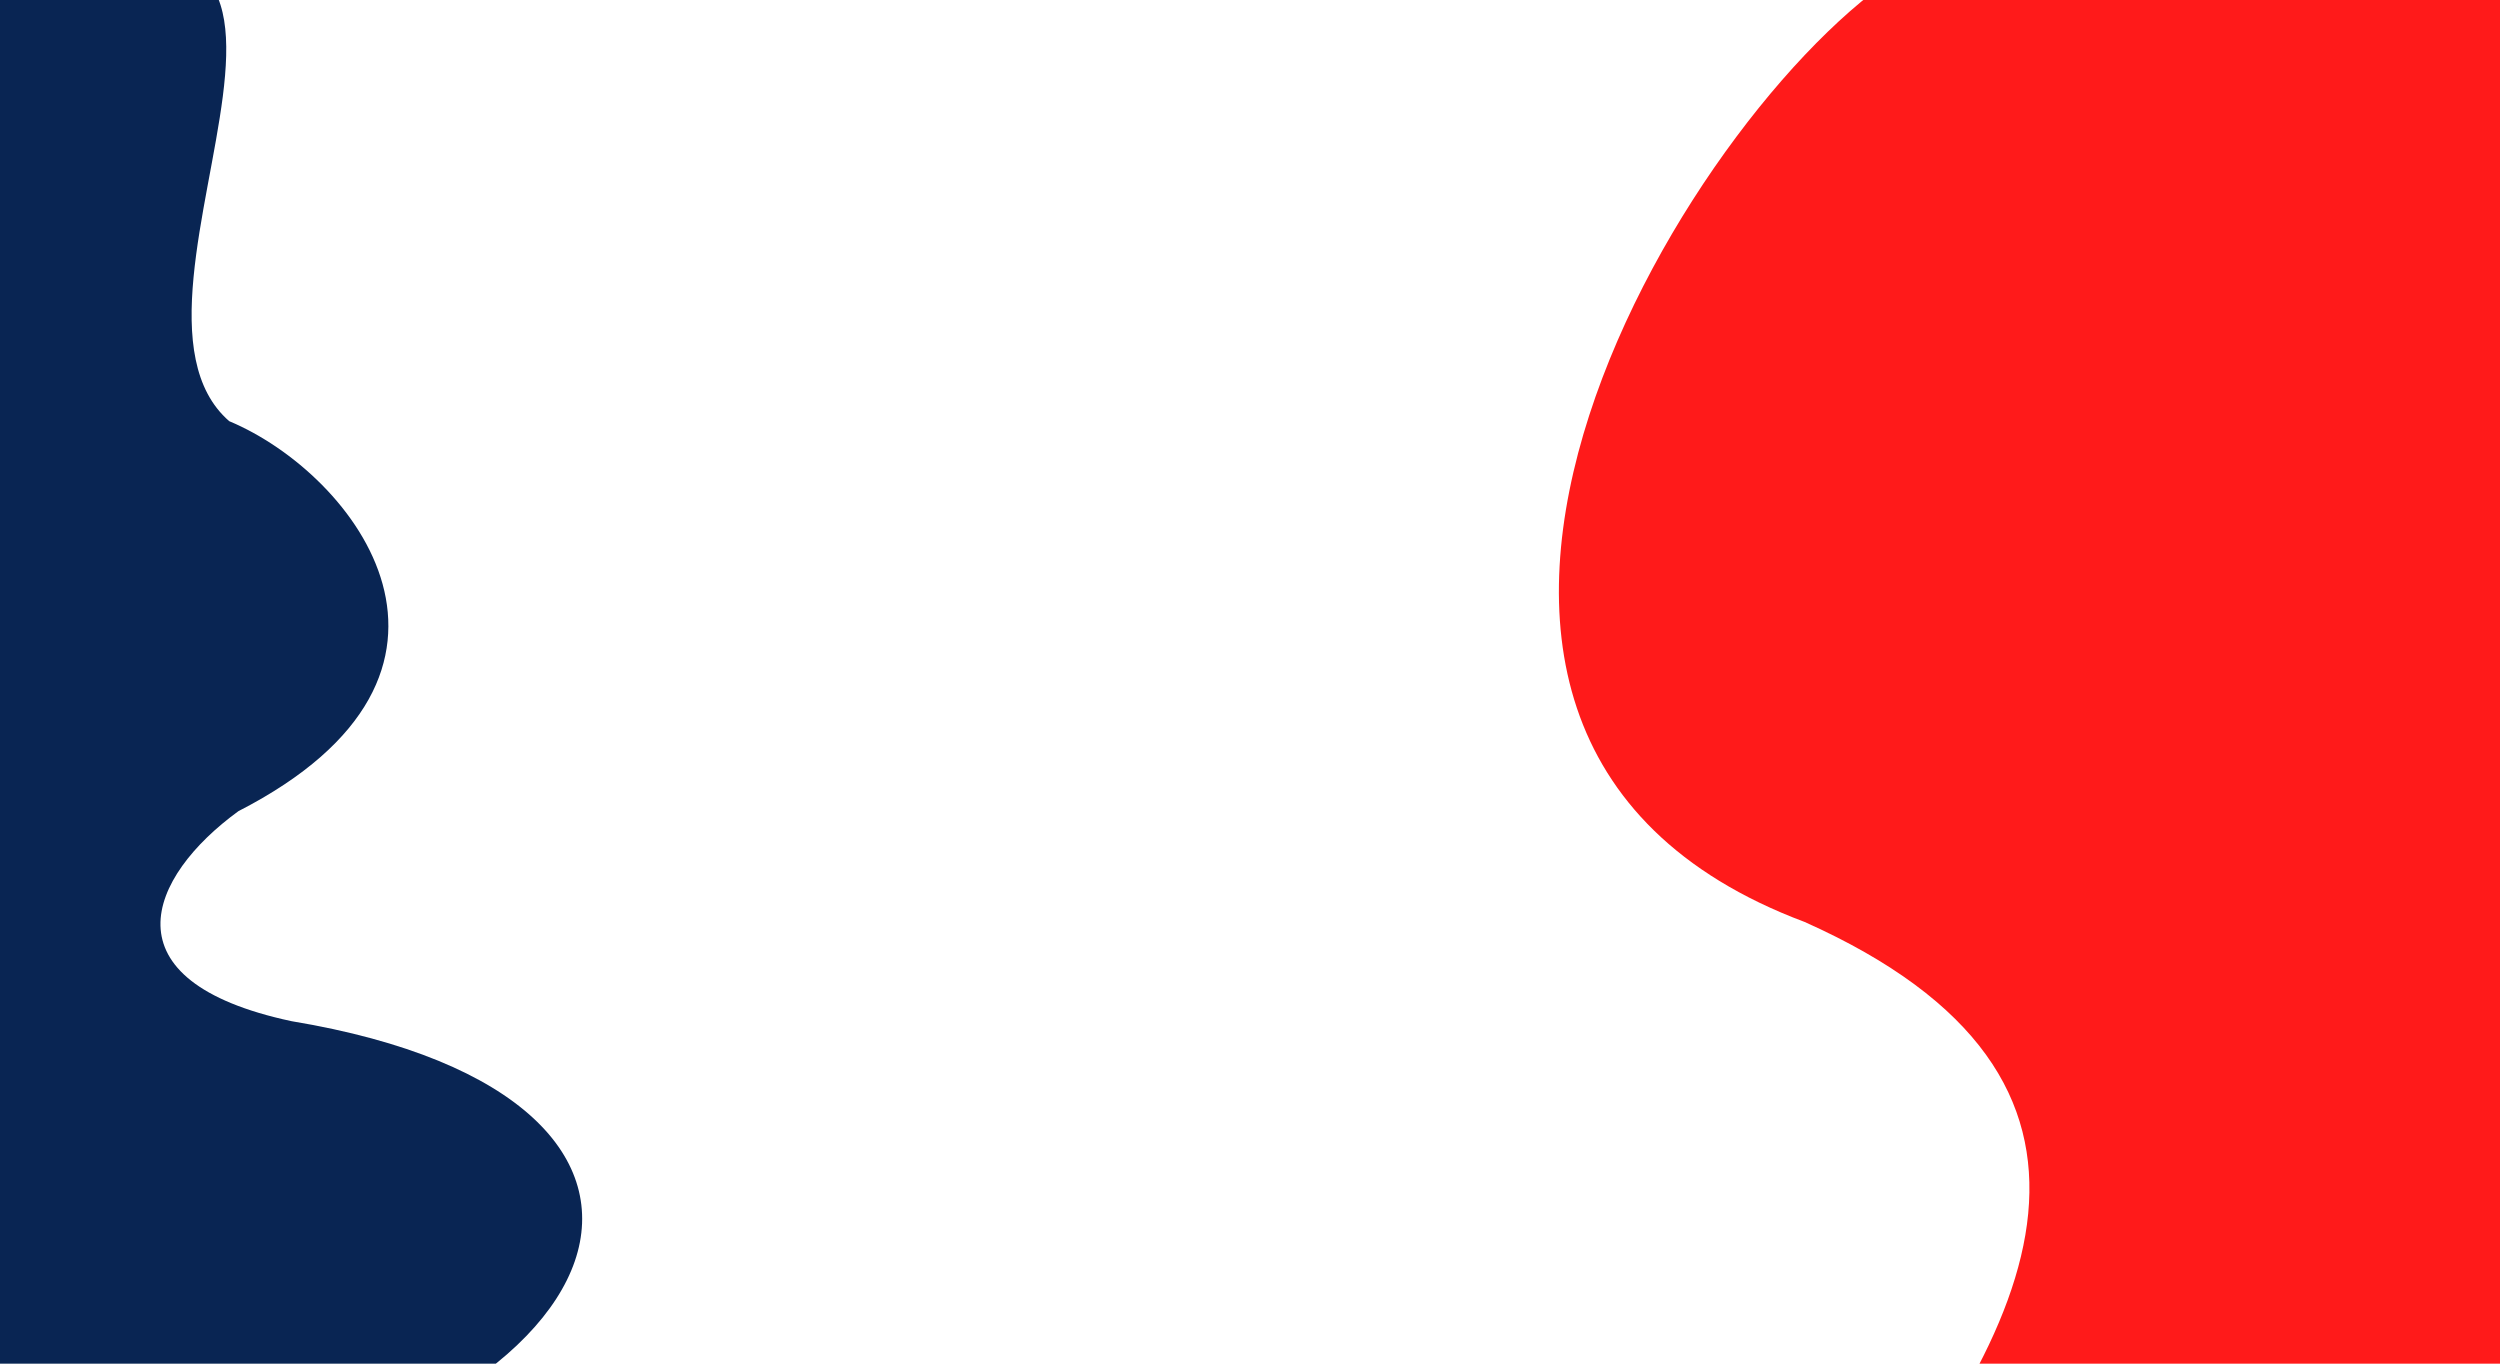 <svg id="e9JAyDN7raC1" xmlns="http://www.w3.org/2000/svg" xmlns:xlink="http://www.w3.org/1999/xlink" viewBox="0 0 1980 1080" preserveAspectRatio="none" shape-rendering="geometricPrecision" text-rendering="geometricPrecision">
<style><![CDATA[
#e9JAyDN7raC3_to {animation: e9JAyDN7raC3_to__to 6300ms linear infinite normal forwards}@keyframes e9JAyDN7raC3_to__to { 0% {transform: translate(822.006px,1153.885px)} 26.984% {transform: translate(822.006px,1053.89px)} 53.968% {transform: translate(822.006px,853.89px)} 100% {transform: translate(822.006px,1153.89px)}} #e9JAyDN7raC6_ts {animation: e9JAyDN7raC6_ts__ts 6300ms linear infinite normal forwards}@keyframes e9JAyDN7raC6_ts__ts { 0% {transform: translate(1149.94px,1546.148px) scale(1.009,1)} 31.746% {transform: translate(1149.94px,1546.148px) scale(1.02,1.05)} 66.667% {transform: translate(1149.94px,1546.148px) scale(1.03,1.07)} 100% {transform: translate(1149.94px,1546.148px) scale(1.01,1)}}
]]></style>
<g transform="translate(2139.856 71.817)"><g id="e9JAyDN7raC3_to" transform="translate(822.006,1153.885)"><path d="M-1139.804,-1345.738c2.593,173.391,13.346,1324.847,14.42,1499.364c1.835,298.12-741.65,75.772-546.479-202.06c167.618-199.763,256.558-395.121-20.665-518.926-404.119-151.545-79.302-665.701,85.957-757.571" transform="translate(159.856,71.817)" fill="#ff1a1a"/></g></g><g transform="matrix(1.034 0 0 1 43.261 133.437)"><path d="" transform="translate(988.797 1493.157)" fill="#092553"/><g id="e9JAyDN7raC6_ts" transform="translate(1149.94,1546.148) scale(1.009,1)"><path d="M-1008.691,-625.004c-11.453,125.834,1.482-1073.998-0-1202.64c334.866-132.13,68.967,241.204,178.575,340.865c96.331,42.038,211.928,199.222,7.006,308.885-68.511,52.052-102.686,134.444,40.284,166.323c351.158,60.901,263.248,318.995-122.528,381.084" transform="translate(-177.054,140.748)" fill="#092553"/></g></g></svg>
